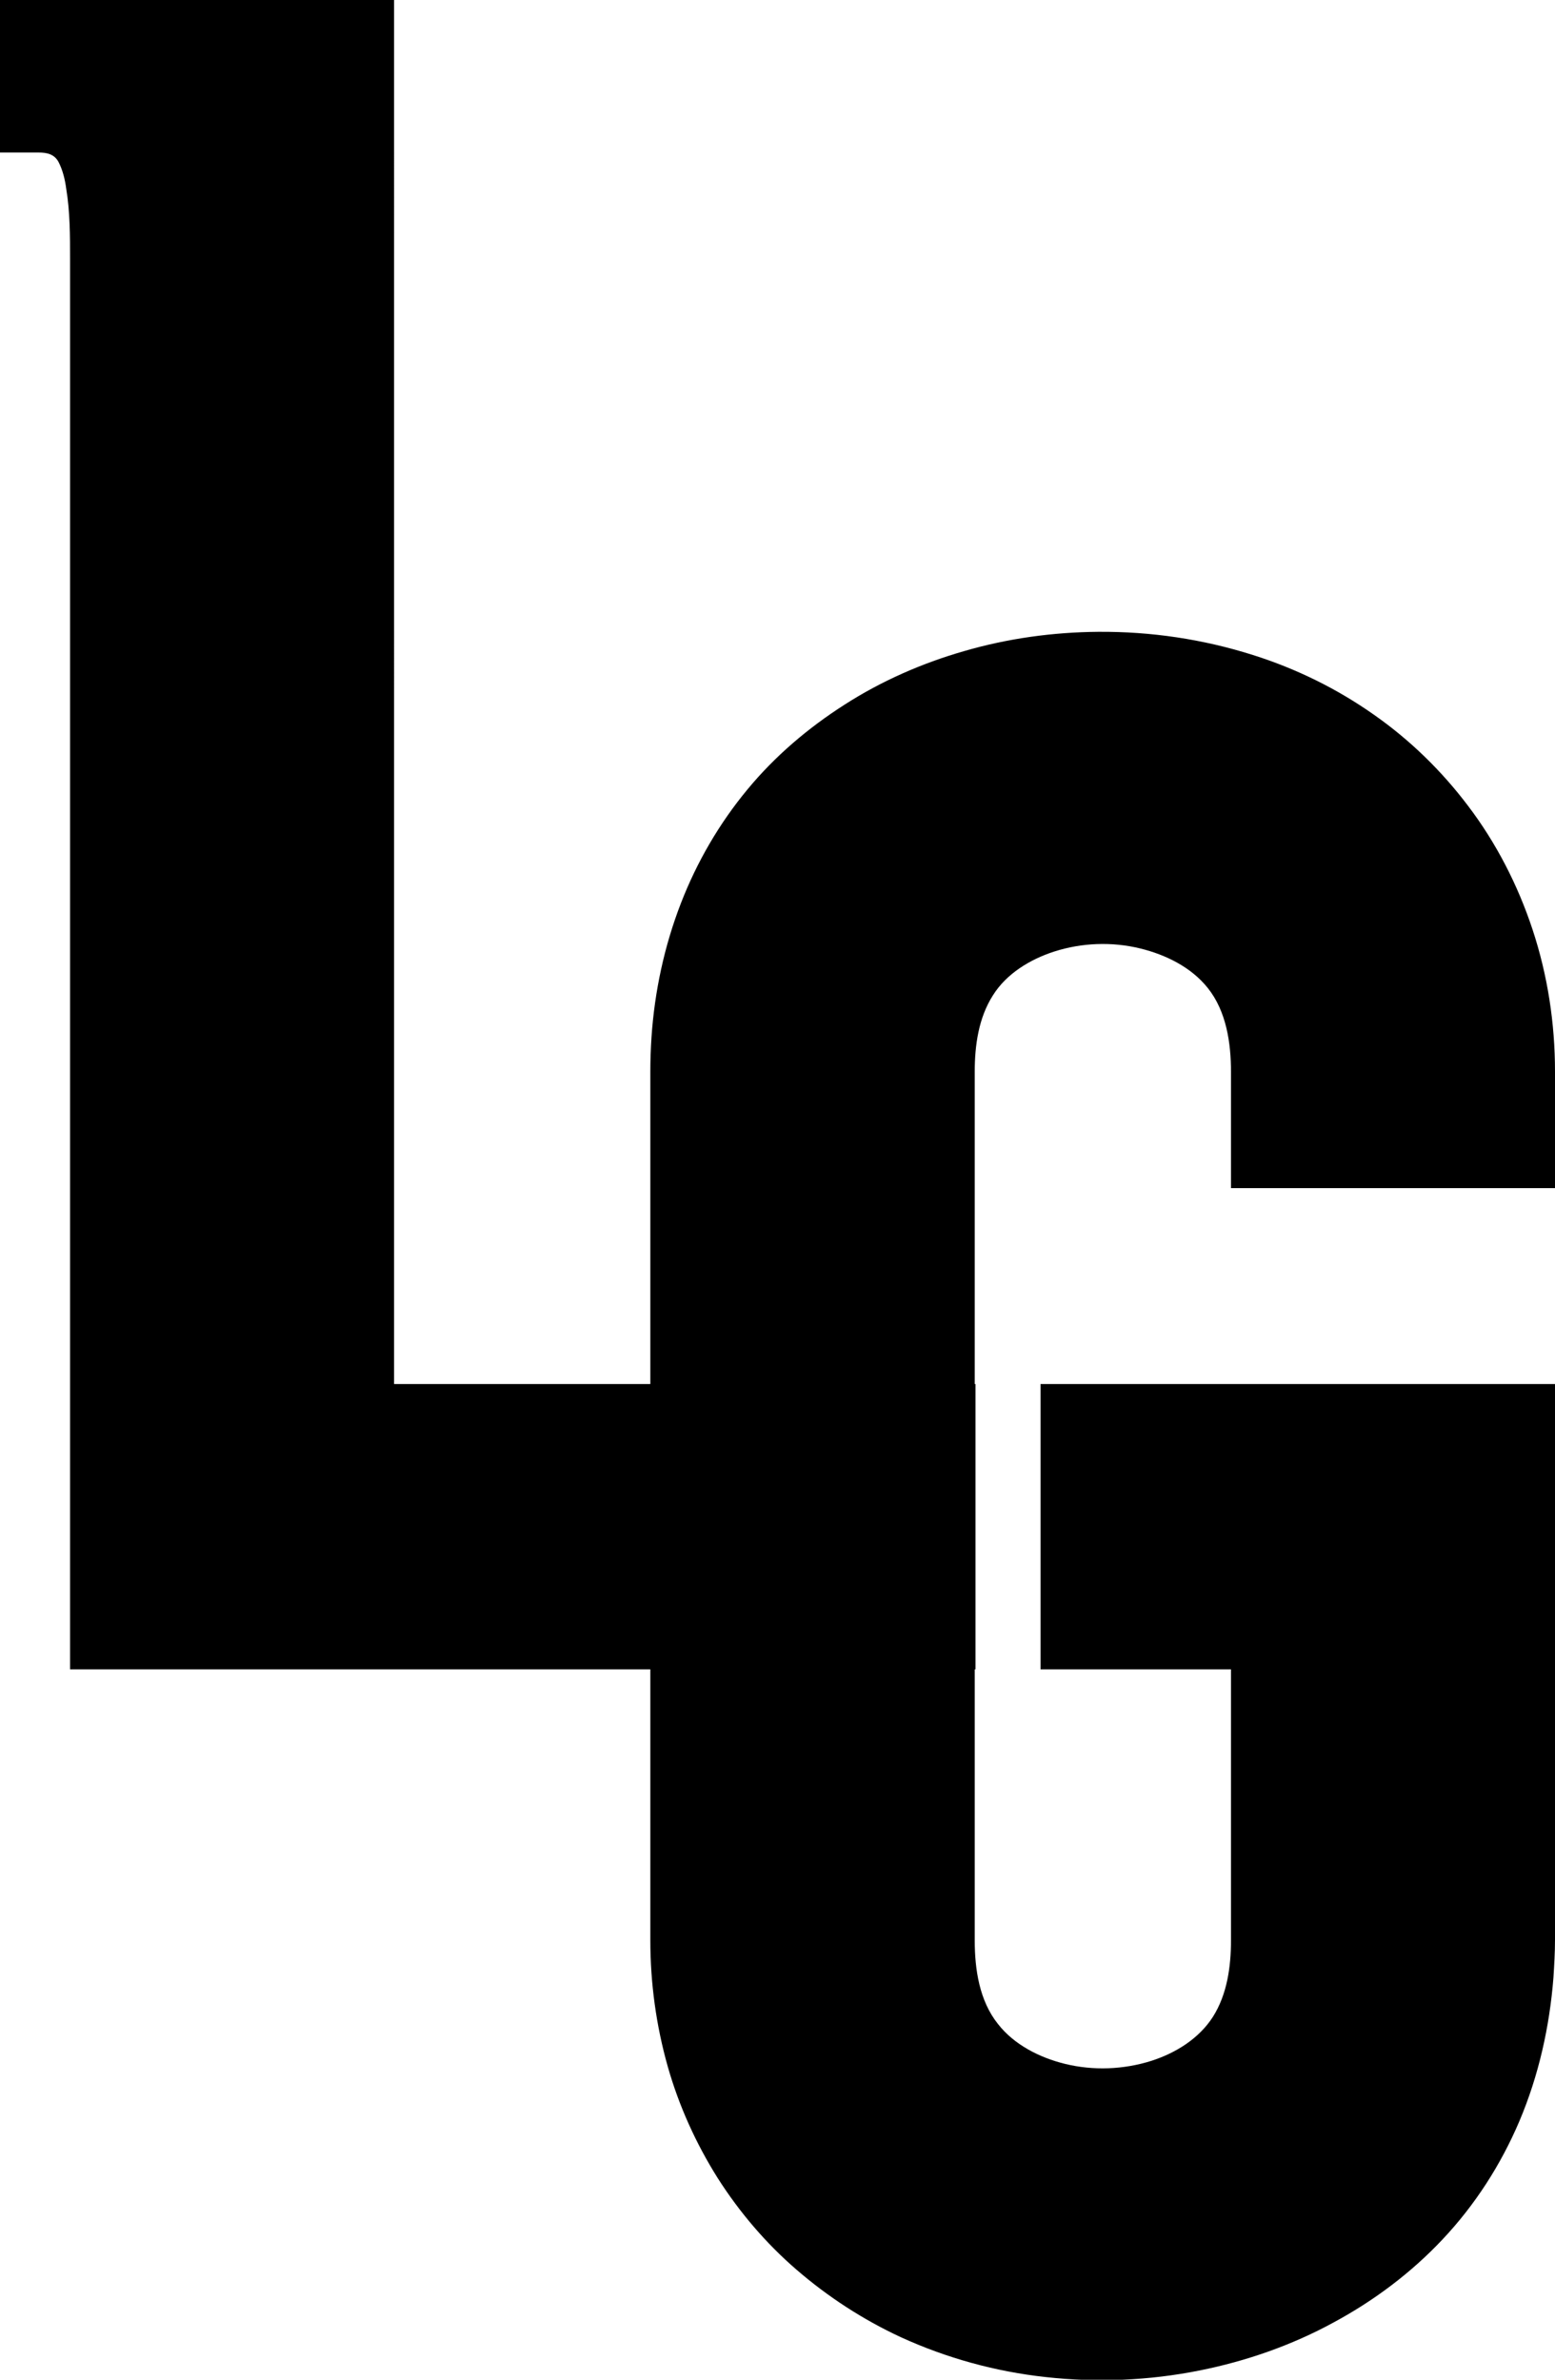 <svg class="logo" xmlns="http://www.w3.org/2000/svg" viewBox="0 0 401.7 614.7">
<path d="M401.7 306.8v-30c0-12.5-1.9-24.9-5.8-36.7 -3.8-11.5-9.4-22.4-16.7-32 -6.8-9-15-17-24.3-23.5 -9.5-6.7-20.1-11.9-31.2-15.4 -12.9-4.1-26.4-6.1-40-6 -11.7 0.1-23.4 1.7-34.7 5 -10.8 3.1-21.3 7.7-30.8 13.8 -9.4 6-18 13.3-25.1 21.9 -7.3 8.8-13.1 18.8-17.2 29.4 -4.3 11.1-6.8 22.8-7.6 34.6 -0.2 3-0.3 6-0.3 8.9v80.7h-66.2V0H0v39.4h10c2.1 0 4 0.4 5.1 2.4 1.1 2.1 1.7 4.6 2 6.9 1 6 1 12.2 1 18.3v364.2h149.9v70c0 11 1.5 22 4.5 32.6 2.9 10.2 7.3 19.9 12.9 28.8 5.6 8.8 12.5 16.9 20.4 23.7 8.1 7 17.2 12.9 26.9 17.4 11.8 5.4 24.5 8.9 37.4 10.3 13.3 1.5 26.8 0.9 39.8-1.7 12-2.4 23.8-6.5 34.6-12.4 10.4-5.6 20-12.8 28.1-21.4 8.4-8.9 15.1-19.3 19.9-30.6 5-11.8 7.8-24.4 8.8-37.1 0.2-3.2 0.4-6.5 0.4-9.7V357.5H285.7h-16.9v73.7l4 0h45.2v70c0 6.8-1 14-4.7 19.8 -3.6 5.6-9.6 9.3-15.8 11.3 -7.2 2.3-15.1 2.6-22.4 0.8 -6.5-1.6-13.1-4.9-17.3-10.3 -4.8-6-6-14.1-6-21.6v-70h0.2v-73.7h-0.2v-80.7c0-6.8 1-13.9 4.7-19.7 3.5-5.6 9.6-9.3 15.8-11.3 7.1-2.3 15-2.6 22.3-0.8 6.5 1.6 13.1 4.8 17.4 10.2 4.8 6 6 14.2 6 21.7v30H401.7z" />
</svg>